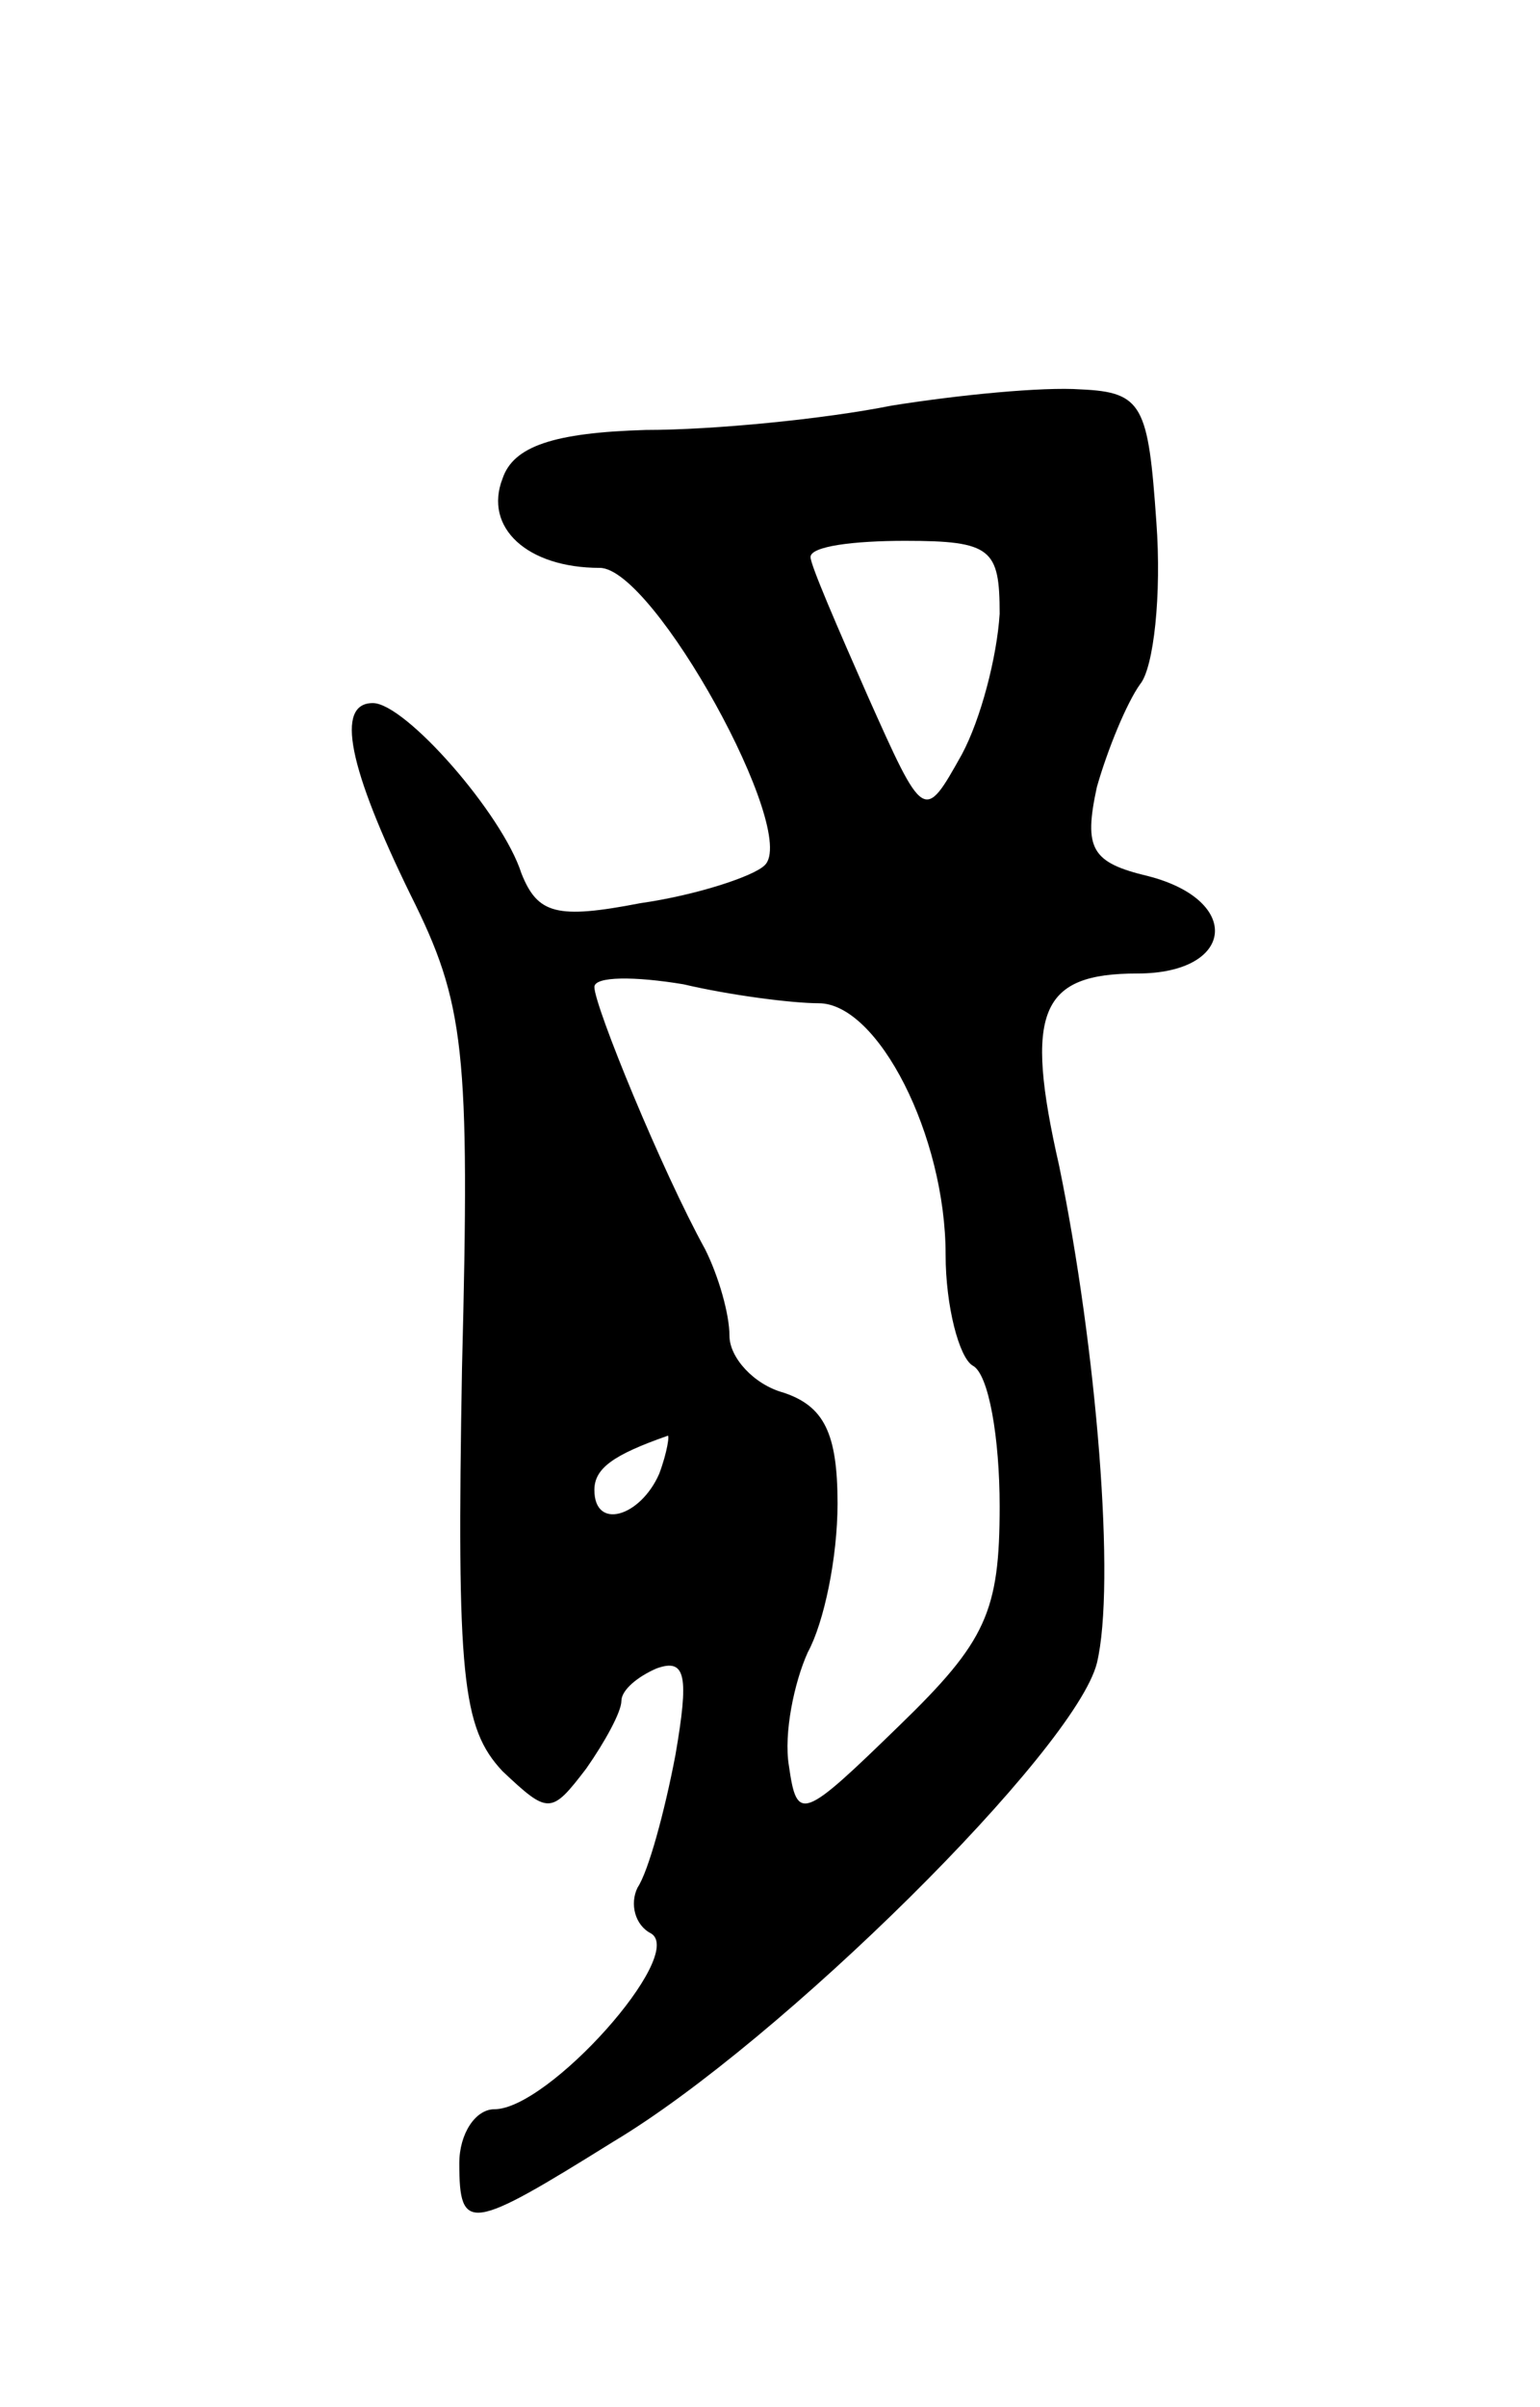 <svg version="1.0" xmlns="http://www.w3.org/2000/svg"
 width="57pt" height="89pt" viewBox="0 0 57 89"
 preserveAspectRatio="xMidYMid meet">
<g transform="translate(0,89) scale(0.1,-0.1)"
fill="#000000" stroke="none">
<path d="M330 740 c-25 -5 -66 -9 -91 -9 -34 -1 -49 -6 -53 -18 -7 -18 9 -33
36 -33 20 0 74 -98 61 -110 -4 -4 -25 -11 -46 -14 -31 -6 -38 -4 -44 11 -7 22
-43 63 -55 63 -14 0 -9 -24 14 -71 20 -40 22 -57 19 -175 -2 -114 0 -133 15
-149 17 -16 18 -16 31 1 7 10 13 21 13 25 0 4 6 9 13 12 11 4 12 -3 7 -32 -4
-21 -10 -43 -14 -49 -3 -6 -1 -14 5 -17 13 -8 -38 -65 -58 -65 -7 0 -13 -9
-13 -20 0 -26 4 -25 57 8 62 37 171 145 179 177 7 29 0 116 -14 184 -13 57 -7
71 29 71 36 0 39 27 4 36 -21 5 -24 10 -19 33 4 14 11 31 16 38 5 6 8 33 6 60
-3 43 -5 48 -28 49 -14 1 -45 -2 -70 -6z m40 -77 c-1 -16 -7 -39 -14 -52 -14
-25 -14 -25 -35 22 -11 25 -21 48 -21 51 0 4 16 6 35 6 32 0 35 -3 35 -27z
m-67 -144 c22 0 47 -49 47 -93 0 -19 5 -38 10 -41 6 -3 10 -27 10 -52 0 -39
-5 -50 -37 -81 -36 -35 -38 -36 -41 -15 -2 12 2 31 7 42 6 11 11 35 11 55 0
26 -5 36 -20 41 -11 3 -20 13 -20 21 0 8 -4 22 -9 32 -16 29 -41 90 -41 97 0
4 15 4 33 1 17 -4 40 -7 50 -7z m-59 -174 c-7 -16 -24 -21 -24 -6 0 8 7 13 27
20 1 1 0 -6 -3 -14z"/>
</g>
</svg>
